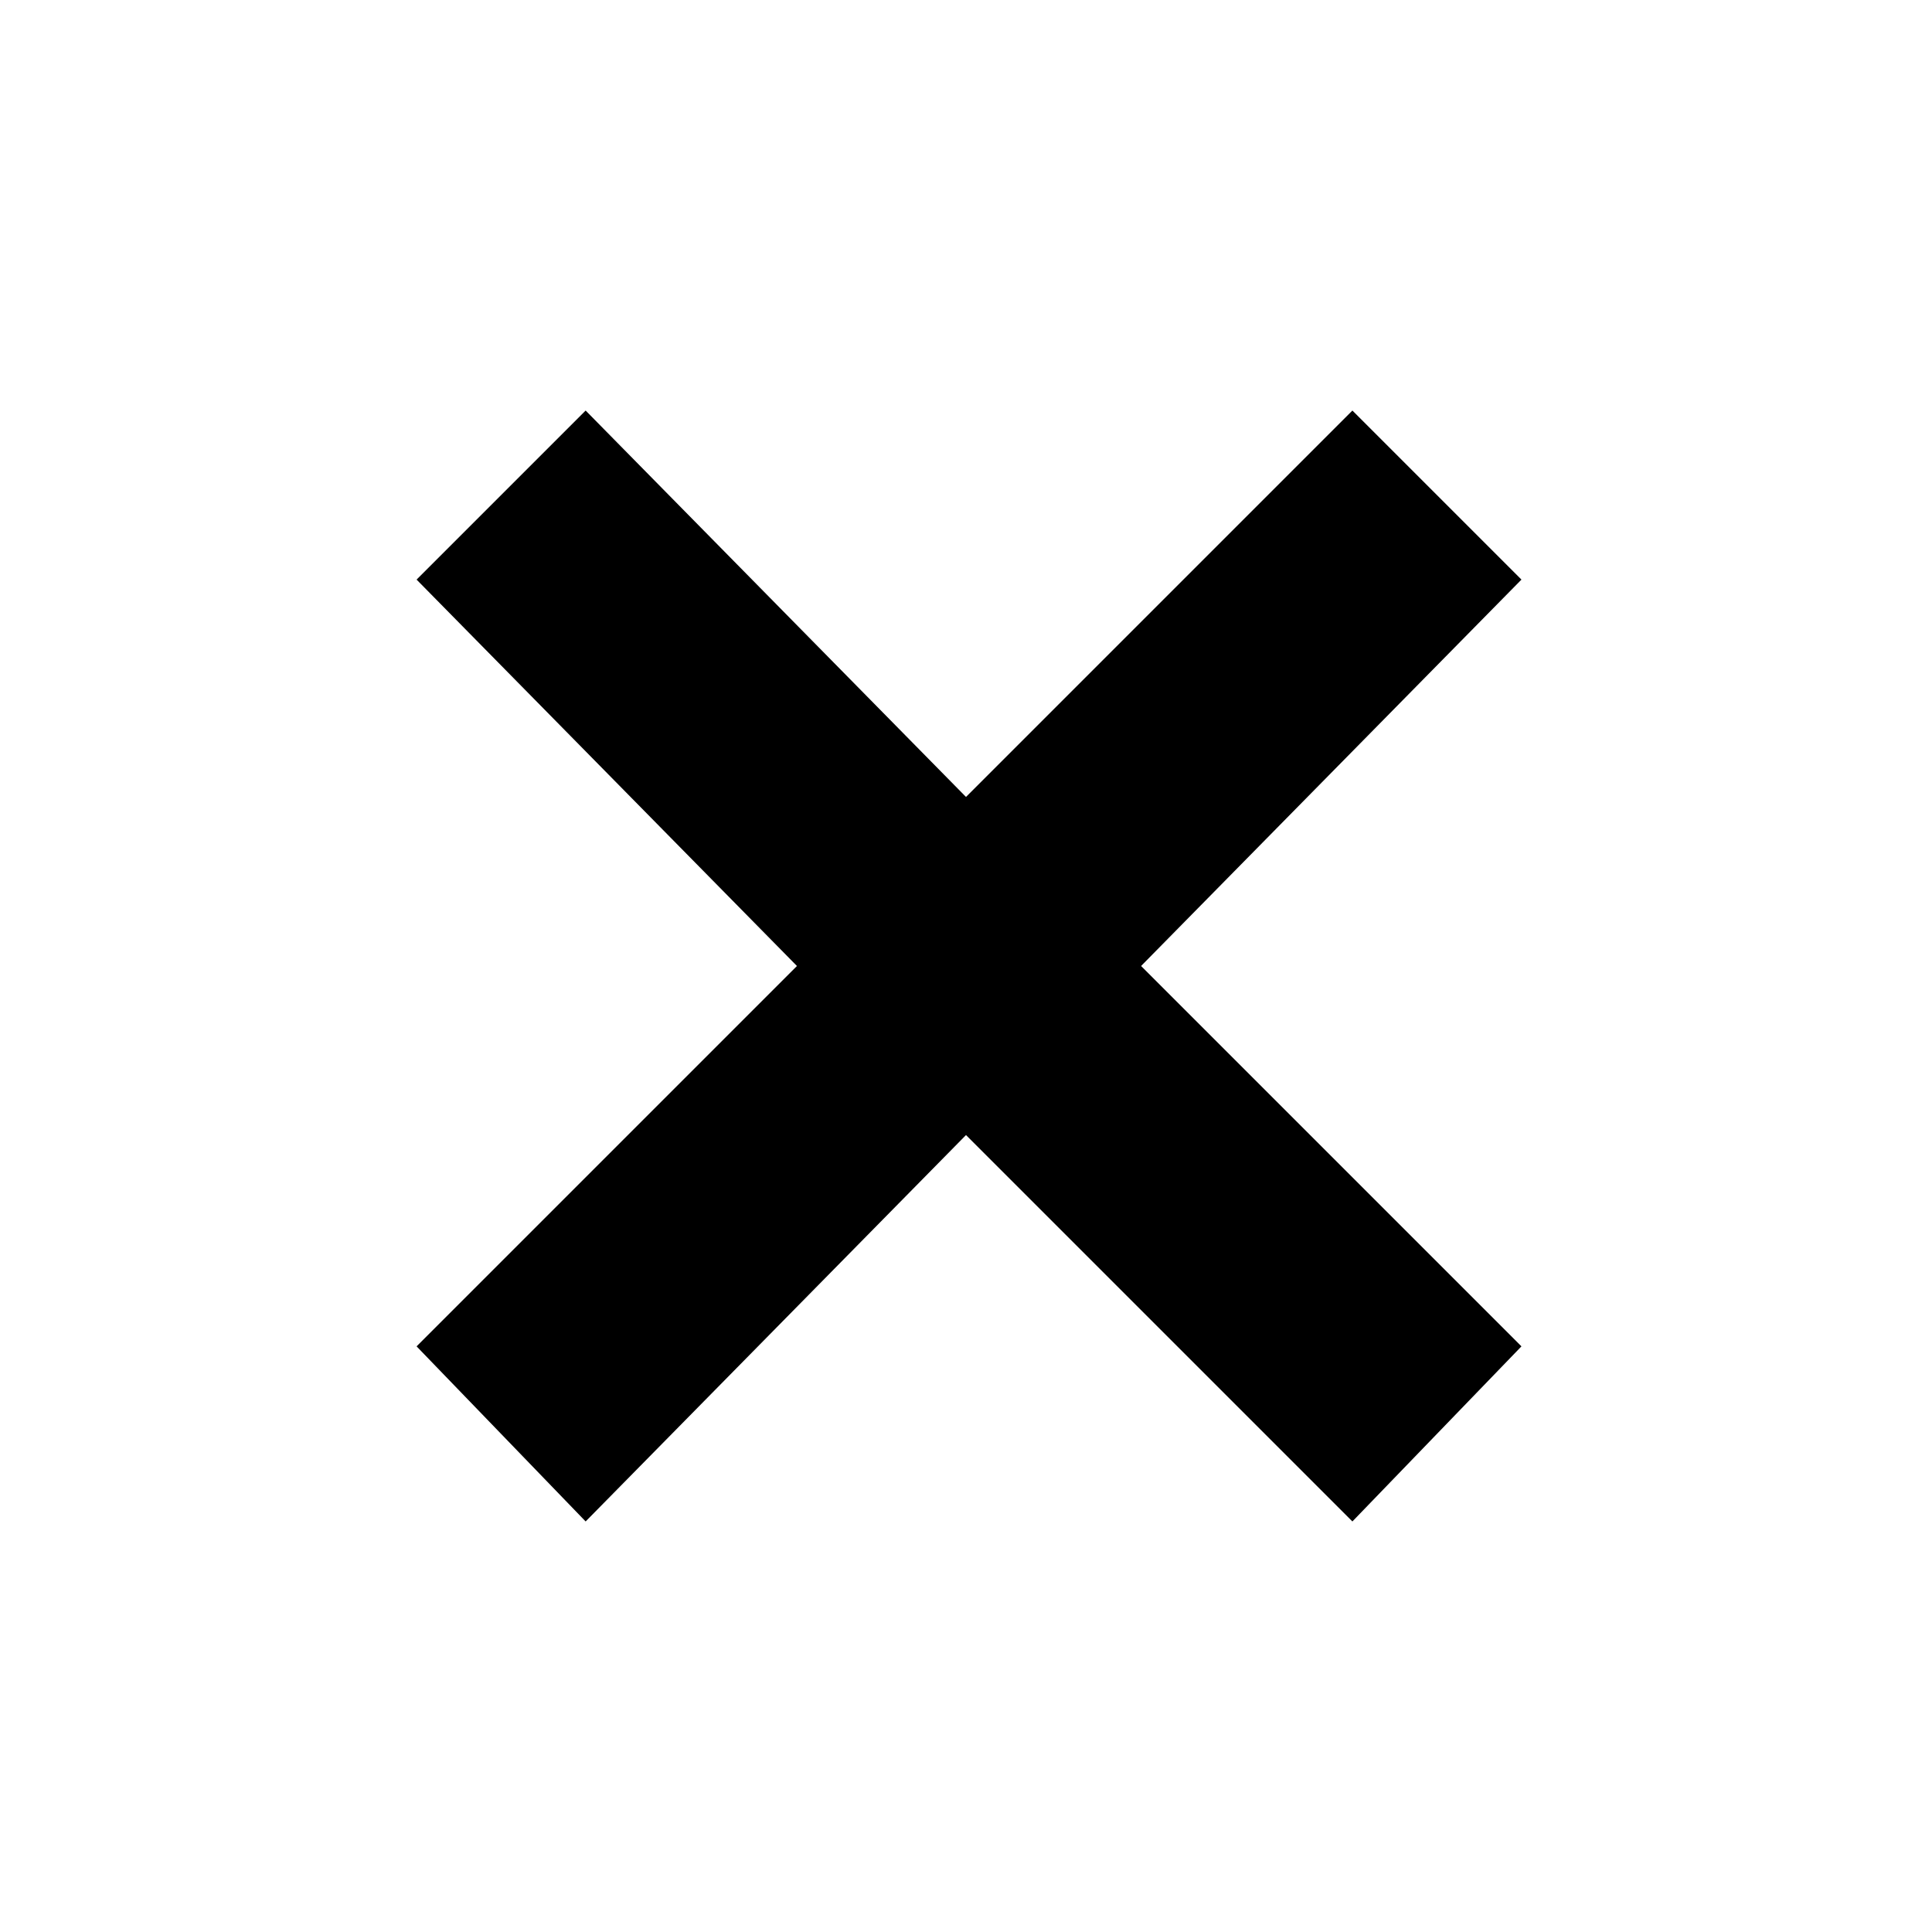 <svg xmlns="http://www.w3.org/2000/svg" viewBox="0 0 16 16">
  <rect id="box" width="16" height="16" fill="none"></rect>
  <path fill="currentColor" d="M12.6,11.15,11.2,12.6,8,9.4,4.85,12.6l-1.4-1.45L6.6,8,3.45,4.8l1.4-1.4L8,6.6l3.2-3.2,1.4,1.4L9.45,8Z"></path>
</svg>
